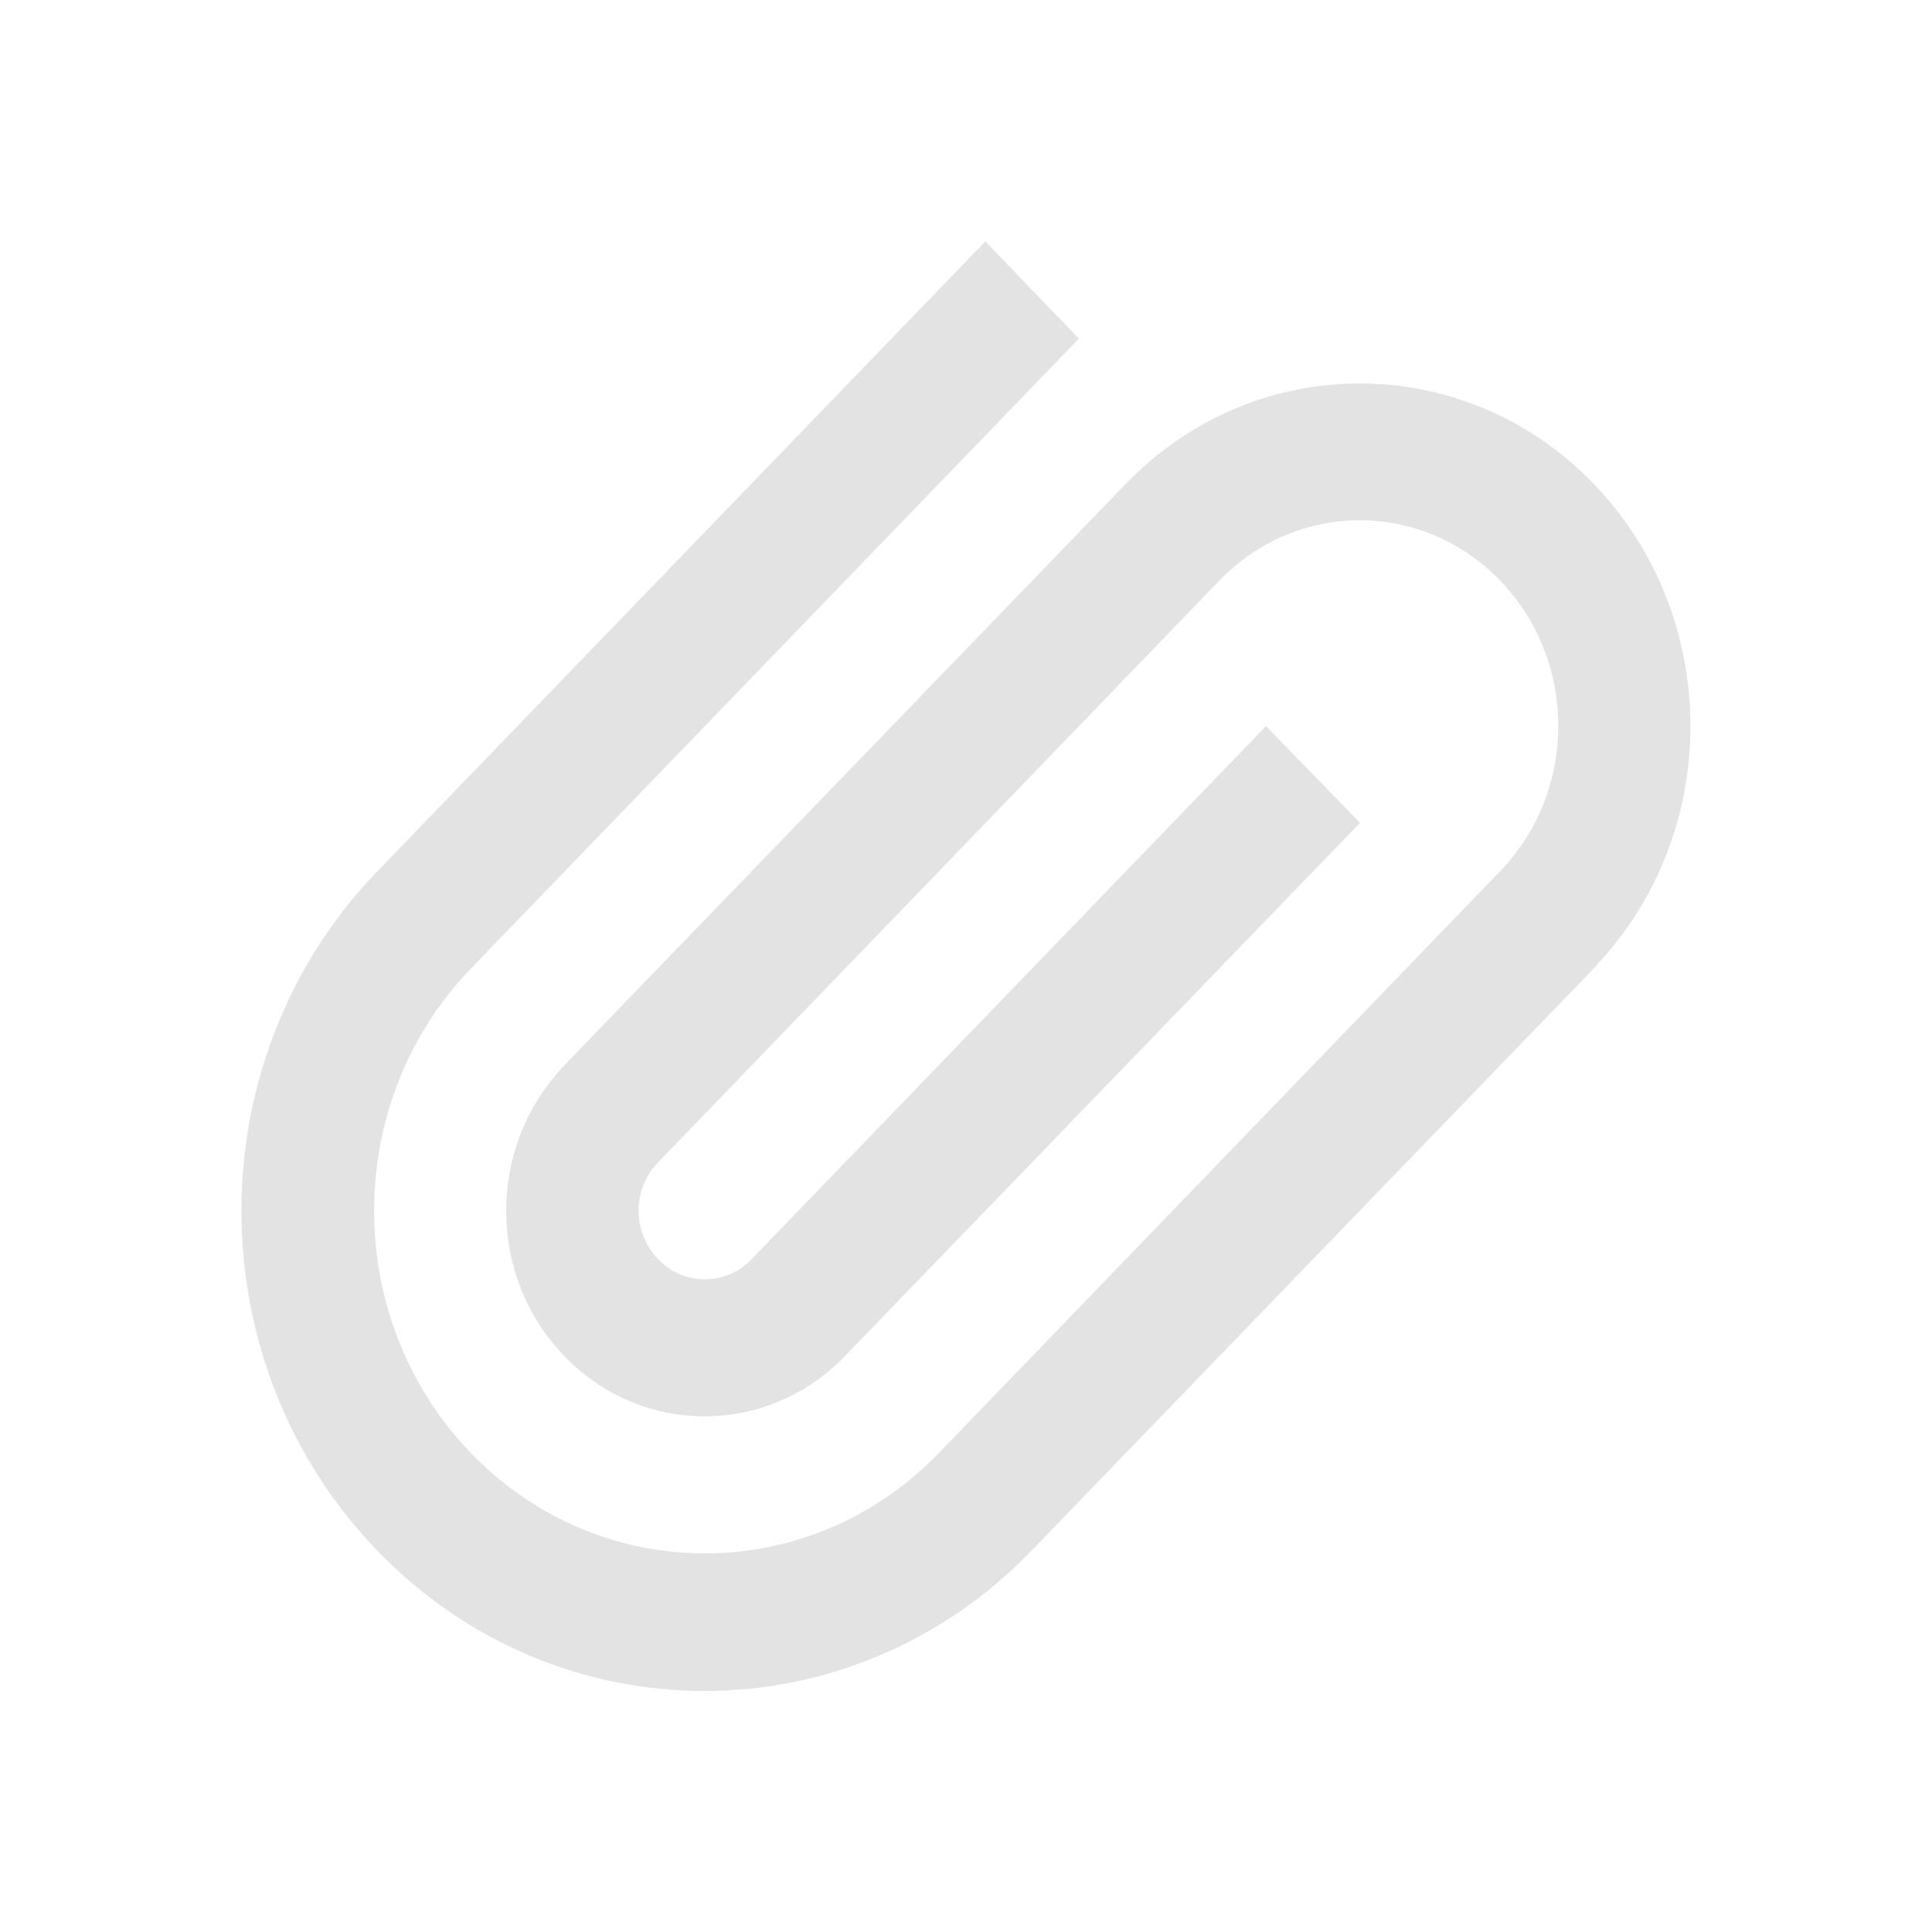 <?xml version="1.0" encoding="UTF-8" standalone="no"?>
<!-- Created with Inkscape (http://www.inkscape.org/) -->

<svg
   xmlns:dc="http://purl.org/dc/elements/1.1/"
   xmlns:cc="http://creativecommons.org/ns#"
   xmlns:rdf="http://www.w3.org/1999/02/22-rdf-syntax-ns#"
   xmlns:svg="http://www.w3.org/2000/svg"
   xmlns="http://www.w3.org/2000/svg"
   xmlns:sodipodi="http://sodipodi.sourceforge.net/DTD/sodipodi-0.dtd"
   xmlns:inkscape="http://www.inkscape.org/namespaces/inkscape"
   width="24"
   height="24"
   viewBox="0 0 6.35 6.35"
   version="1.1"
   id="svg8"
   inkscape:version="0.92+devel (262af300f2, 2017-08-19, custom)"
   sodipodi:docname="mail-attachment.svg">
  <defs
     id="defs2">
    <style
       id="current-color-scheme">      .ColorScheme-Text {
        color:#d0d0d0;
        stop-color:#d0d0d0;
      }
      .ColorScheme-Background {
        color:#212121;
        stop-color:#212121;
      }
      .ColorScheme-Highlight {
        color:#0039a9;
        stop-color:#0039a9;
      }
      .ColorScheme-ViewText {
        color:#d0d0d0;
        stop-color:#d0d0d0;
      }
      .ColorScheme-ViewBackground {
        color:#19191b;
        stop-color:#19191b;
      }
      .ColorScheme-ViewHover {
        color:#005cc7;
        stop-color:#005cc7;
      }
      .ColorScheme-ViewFocus{
        color:#002466;
        stop-color:#002466;
      }
      .ColorScheme-ButtonText {
        color:#d0d0d0;
        stop-color:#d0d0d0;
      }
      .ColorScheme-ButtonBackground {
        color:#232323;
        stop-color:#232323;                             
      }                                                 
      .ColorScheme-ButtonHover {                        
        color:#005cc7;                                  
        stop-color:#005cc7;                             
      }                                                 
      .ColorScheme-ButtonFocus{                         
        color:#0039a9;                                  
        stop-color:#0039a9;                             
      }</style>
  </defs>
  <sodipodi:namedview
     id="base"
     pagecolor="#002466"
     bordercolor="#ffffff"
     borderopacity="0.38"
     inkscape:pageopacity="1"
     inkscape:pageshadow="2"
     inkscape:zoom="12.625"
     inkscape:cx="15.734646"
     inkscape:cy="15.507799"
     inkscape:document-units="px"
     inkscape:current-layer="svg8"
     inkscape:document-rotation="0"
     showgrid="false"
     inkscape:showpageshadow="false"
     borderlayer="true"
     inkscape:window-width="1920"
     inkscape:window-height="1023"
     inkscape:window-x="0"
     inkscape:window-y="28"
     inkscape:window-maximized="1"
     units="px"
     inkscape:snap-page="true" />
  <g
     id="g848"
     inkscape:label="#mail-attachment"
     transform="scale(1.5)"
     style="stroke-width:0.667">
    <path
       inkscape:label="#boundary"
       inkscape:connector-curvature="0"
       id="rect811"
       d="M 0,0 H 4.233 V 4.233 H 0 Z"
       style="fill:none;stroke-width:0.17;stroke-linecap:round" />
    <path
       inkscape:label="#"
       style="opacity:0.6;stroke-width:0.176"
       inkscape:connector-curvature="0"
       d="m 3.492,1.06 c -0.283,-0.293 -0.742,-0.293 -1.025,0 l -1.238,1.282 4.156e-4,4.329e-4 c -0.163,0.177 -0.16,0.456 0.007,0.629 0.17,0.176 0.445,0.176 0.615,10e-8 L 2.98,1.803 2.774,1.591 1.647,2.759 c -0.057,0.059 -0.148,0.059 -0.205,0 -0.057,-0.059 -0.057,-0.154 0,-0.212 L 2.672,1.272 c 0.17,-0.176 0.445,-0.176 0.615,1e-7 0.17,0.176 0.17,0.461 0,0.637 L 2.057,3.184 c -0.283,0.293 -0.742,0.293 -1.025,-10e-8 -0.283,-0.293 -0.283,-0.769 0,-1.062 L 2.364,0.742 2.159,0.529 0.826,1.91 c -0.396,0.411 -0.396,1.076 -10e-8,1.487 0.396,0.411 1.039,0.411 1.435,0 L 3.499,2.115 3.499,2.114 C 3.775,1.82 3.772,1.351 3.492,1.06 Z"
       fill="#d0d0d0"
       id="path839" />
  </g>
</svg>
